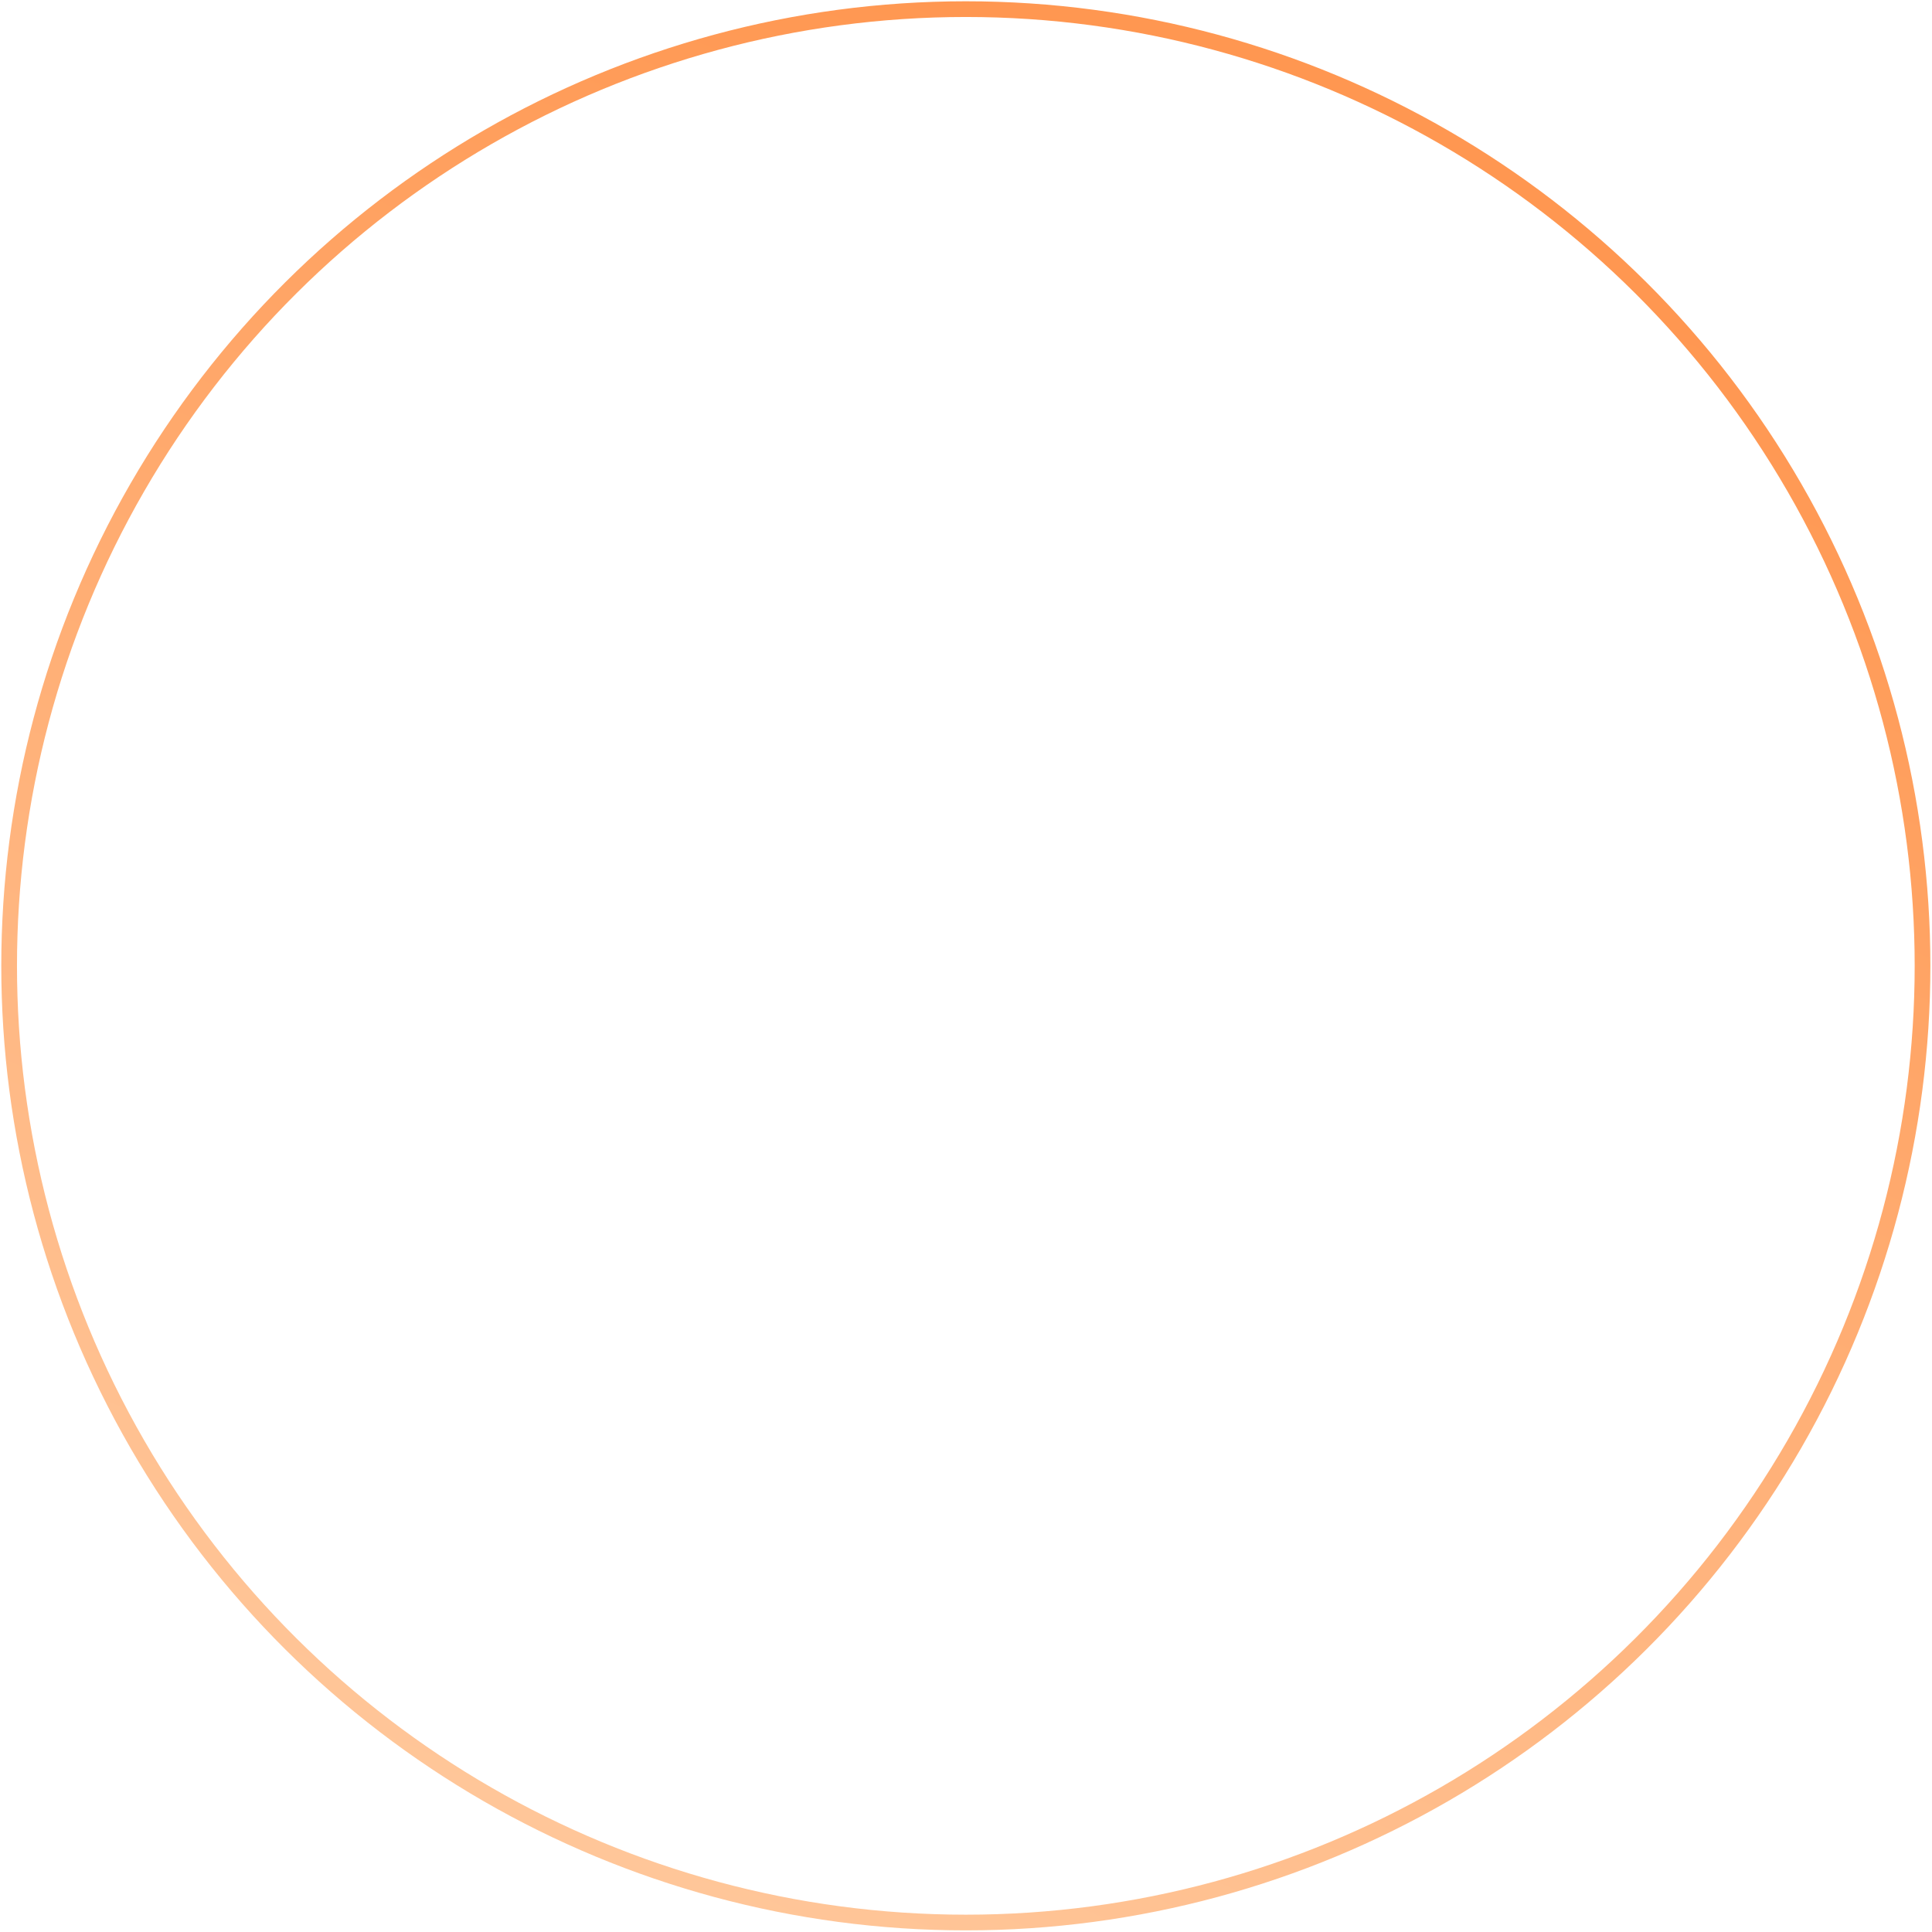 <svg width="423" height="423" viewBox="0 0 423 423" fill="none" xmlns="http://www.w3.org/2000/svg">
  <circle
    cx="211.463"
    cy="211.463"
    r="209.463"
    transform="rotate(90 211.463 211.463)"
    stroke="url(#paint0_linear_1184_2)"
    stroke-width="3.437"
    stroke-linejoin="round" />
  <defs>
    <linearGradient id="paint0_linear_1184_2" x1="2" y1="211.463" x2="385.931" y2="377.878" gradientUnits="userSpaceOnUse">
      <stop stop-color="#FF9751" />
      <stop offset="1" stop-color="#FFC89C" />
    </linearGradient>
  </defs>
</svg>